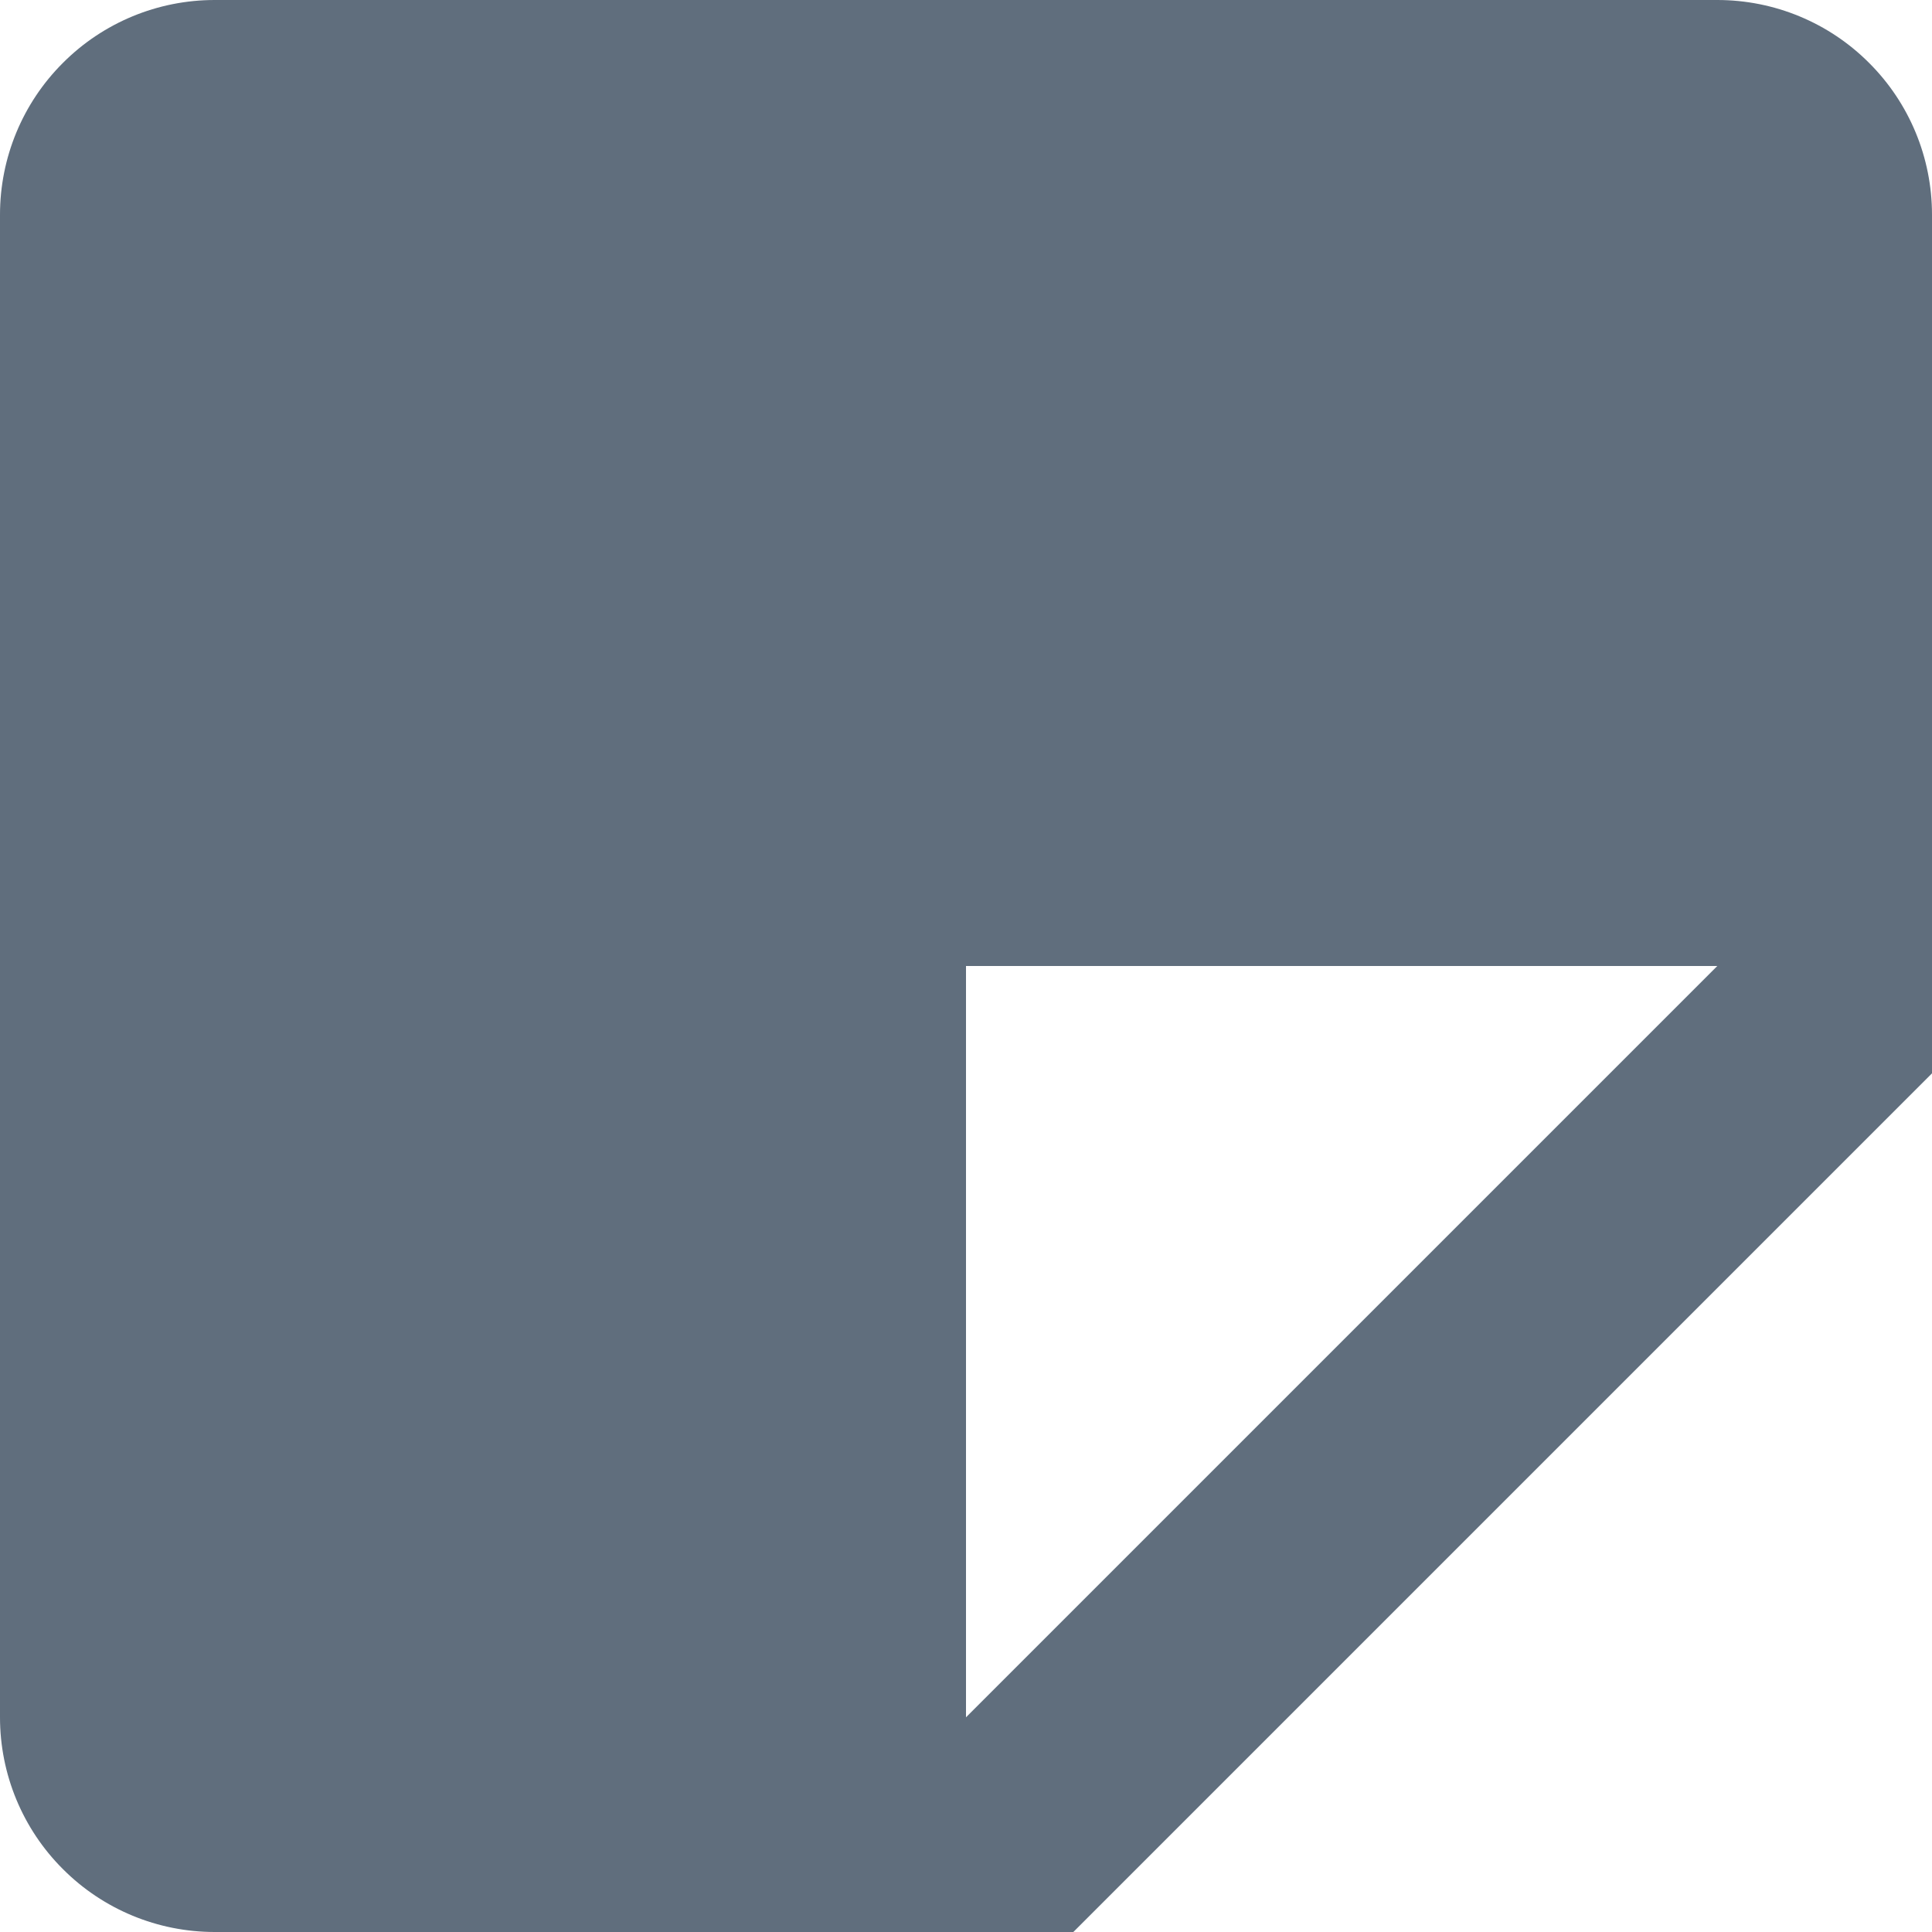 <svg width="16" height="16" viewBox="0 0 16 16" fill="none" xmlns="http://www.w3.org/2000/svg">
<path d="M14.222 0H1.778C1.306 0 0.854 0.187 0.521 0.521C0.187 0.854 0 1.306 0 1.778V14.222C0 14.694 0.187 15.146 0.521 15.479C0.854 15.813 1.306 16 1.778 16H8.889L16 8.889V1.778C16 1.306 15.813 0.854 15.479 0.521C15.146 0.187 14.694 0 14.222 0ZM8 14.222V8H14.222L8 14.222Z" fill="#606E7D"/>
</svg>
